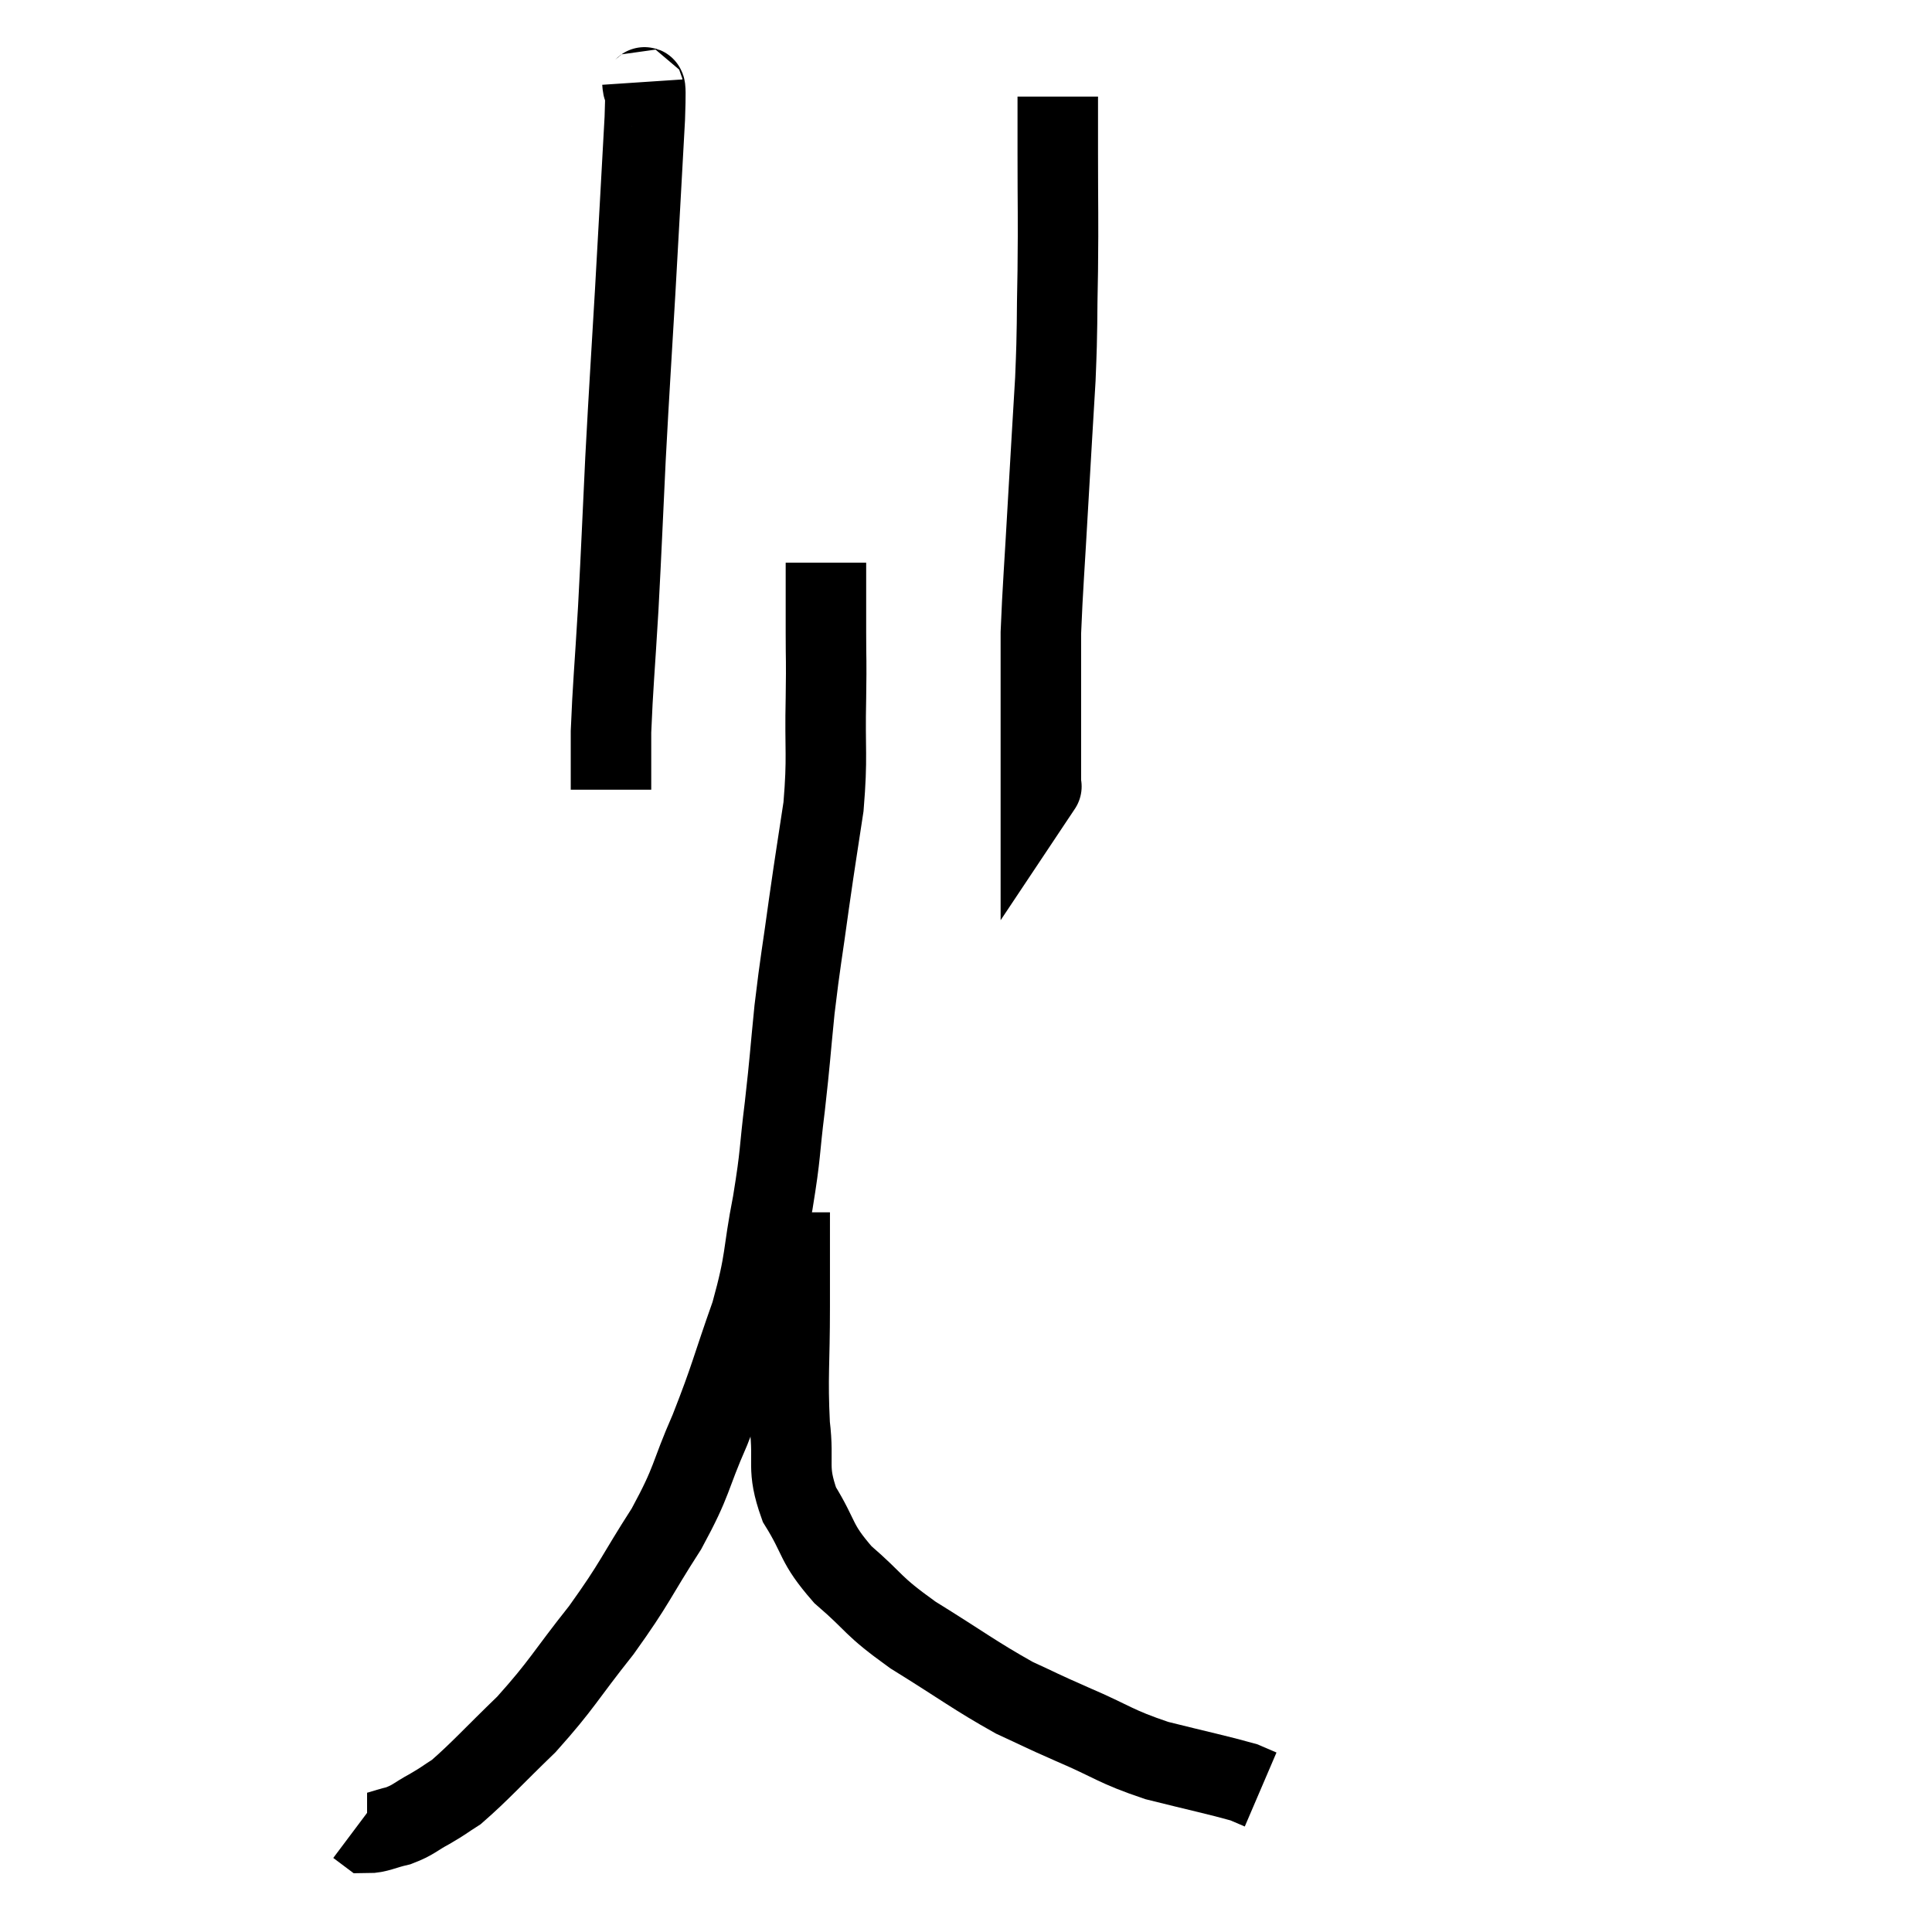<svg width="48" height="48" viewBox="0 0 48 48" xmlns="http://www.w3.org/2000/svg"><path d="M 15.96 2.04 C 15.99 2.49, 16.065 1.635, 16.02 2.94 C 15.9 5.1, 15.9 5.145, 15.78 7.26 C 15.66 9.33, 15.645 9.435, 15.54 11.4 C 15.45 13.26, 15.45 13.425, 15.36 15.12 C 15.27 16.65, 15.225 17.055, 15.18 18.18 C 15.18 18.9, 15.18 19.26, 15.18 19.62 C 15.18 19.62, 15.18 19.62, 15.18 19.62 L 15.18 19.62" fill="none" stroke="black" stroke-width="2"></path><path d="M 26.28 2.4 C 26.28 3.09, 26.28 2.7, 26.28 3.78 C 26.28 5.25, 26.295 5.31, 26.28 6.72 C 26.25 8.07, 26.28 7.98, 26.22 9.42 C 26.13 10.95, 26.13 10.905, 26.04 12.48 C 25.95 14.1, 25.905 14.595, 25.86 15.72 C 25.86 16.35, 25.86 16.29, 25.86 16.98 C 25.86 17.73, 25.86 17.835, 25.86 18.48 C 25.86 19.02, 25.86 19.29, 25.86 19.56 C 25.86 19.56, 25.89 19.515, 25.86 19.56 L 25.74 19.74" fill="none" stroke="black" stroke-width="2"></path><path d="M 20.52 13.98 C 20.52 14.85, 20.52 14.88, 20.52 15.72 C 20.52 16.53, 20.535 16.26, 20.52 17.34 C 20.49 18.69, 20.565 18.765, 20.46 20.04 C 20.28 21.24, 20.28 21.18, 20.1 22.44 C 19.92 23.76, 19.89 23.82, 19.74 25.08 C 19.62 26.28, 19.635 26.28, 19.5 27.48 C 19.35 28.68, 19.41 28.59, 19.2 29.88 C 18.93 31.26, 19.05 31.23, 18.66 32.64 C 18.15 34.08, 18.165 34.185, 17.64 35.52 C 17.1 36.75, 17.235 36.735, 16.56 37.98 C 15.75 39.24, 15.81 39.285, 14.94 40.5 C 14.01 41.67, 13.98 41.835, 13.08 42.84 C 12.21 43.68, 11.94 43.995, 11.34 44.52 C 11.01 44.73, 11.04 44.73, 10.68 44.94 C 10.29 45.15, 10.29 45.21, 9.9 45.36 C 9.51 45.45, 9.375 45.54, 9.12 45.54 L 8.88 45.36" fill="none" stroke="black" stroke-width="2"></path><path d="M 19.62 30.12 C 19.62 31.29, 19.62 31.14, 19.62 32.46 C 19.62 33.93, 19.56 34.17, 19.62 35.4 C 19.74 36.39, 19.53 36.45, 19.86 37.38 C 20.4 38.25, 20.235 38.31, 20.94 39.12 C 21.81 39.87, 21.615 39.855, 22.68 40.62 C 23.94 41.4, 24.21 41.625, 25.2 42.18 C 25.92 42.51, 25.755 42.45, 26.64 42.84 C 27.69 43.29, 27.675 43.38, 28.74 43.74 C 29.82 44.01, 30.255 44.1, 30.9 44.28 L 31.32 44.46" fill="none" stroke="black" stroke-width="2"></path></svg>